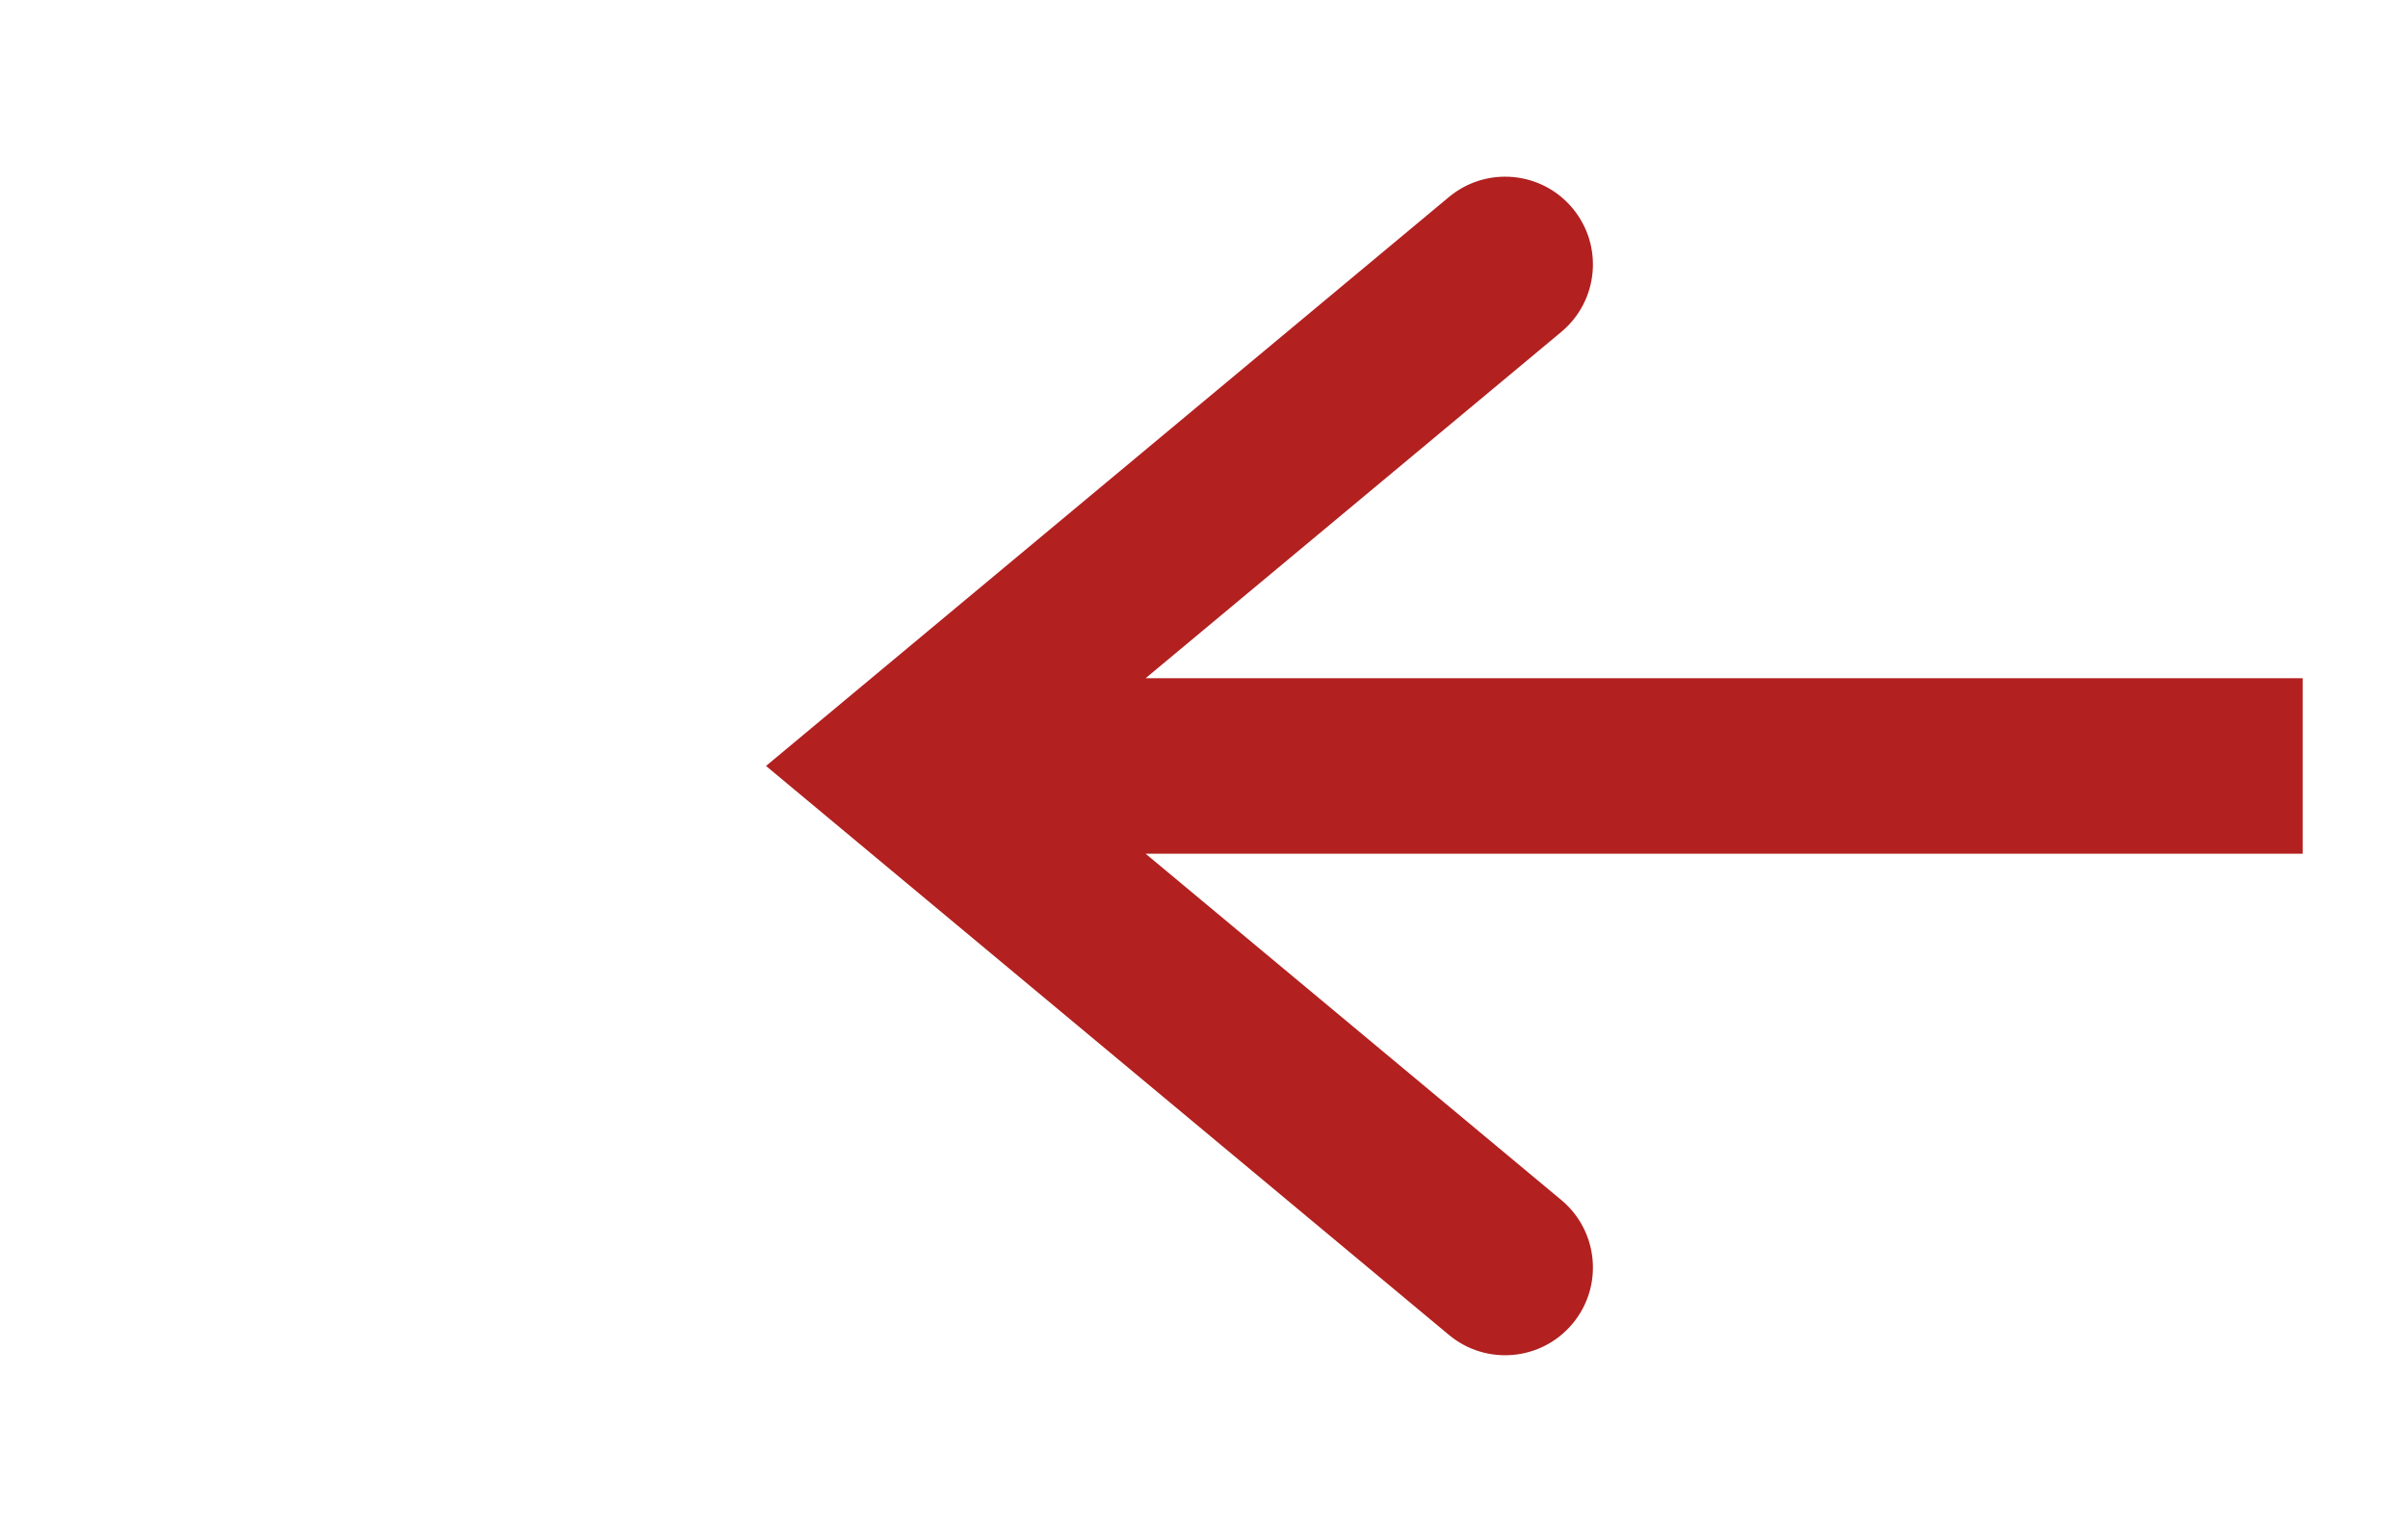 <svg width="110" height="70" xmlns="http://www.w3.org/2000/svg" xmlns:xlink="http://www.w3.org/1999/xlink" xml:space="preserve" overflow="hidden"><g transform="translate(-747 -426)"><path d="M788.256 456.99 852.19 456.99 852.19 465.011 788.256 465.01ZM813.189 486.998 781.992 461 813.189 435.003C814.891 433.585 817.419 433.815 818.837 435.516 820.255 437.218 820.025 439.746 818.324 441.164L790.824 464.081 790.824 457.919 818.324 480.836C820.025 482.254 820.255 484.783 818.837 486.484 817.419 488.186 814.89 488.416 813.189 486.998Z" fill="#B22020"/></g></svg>
